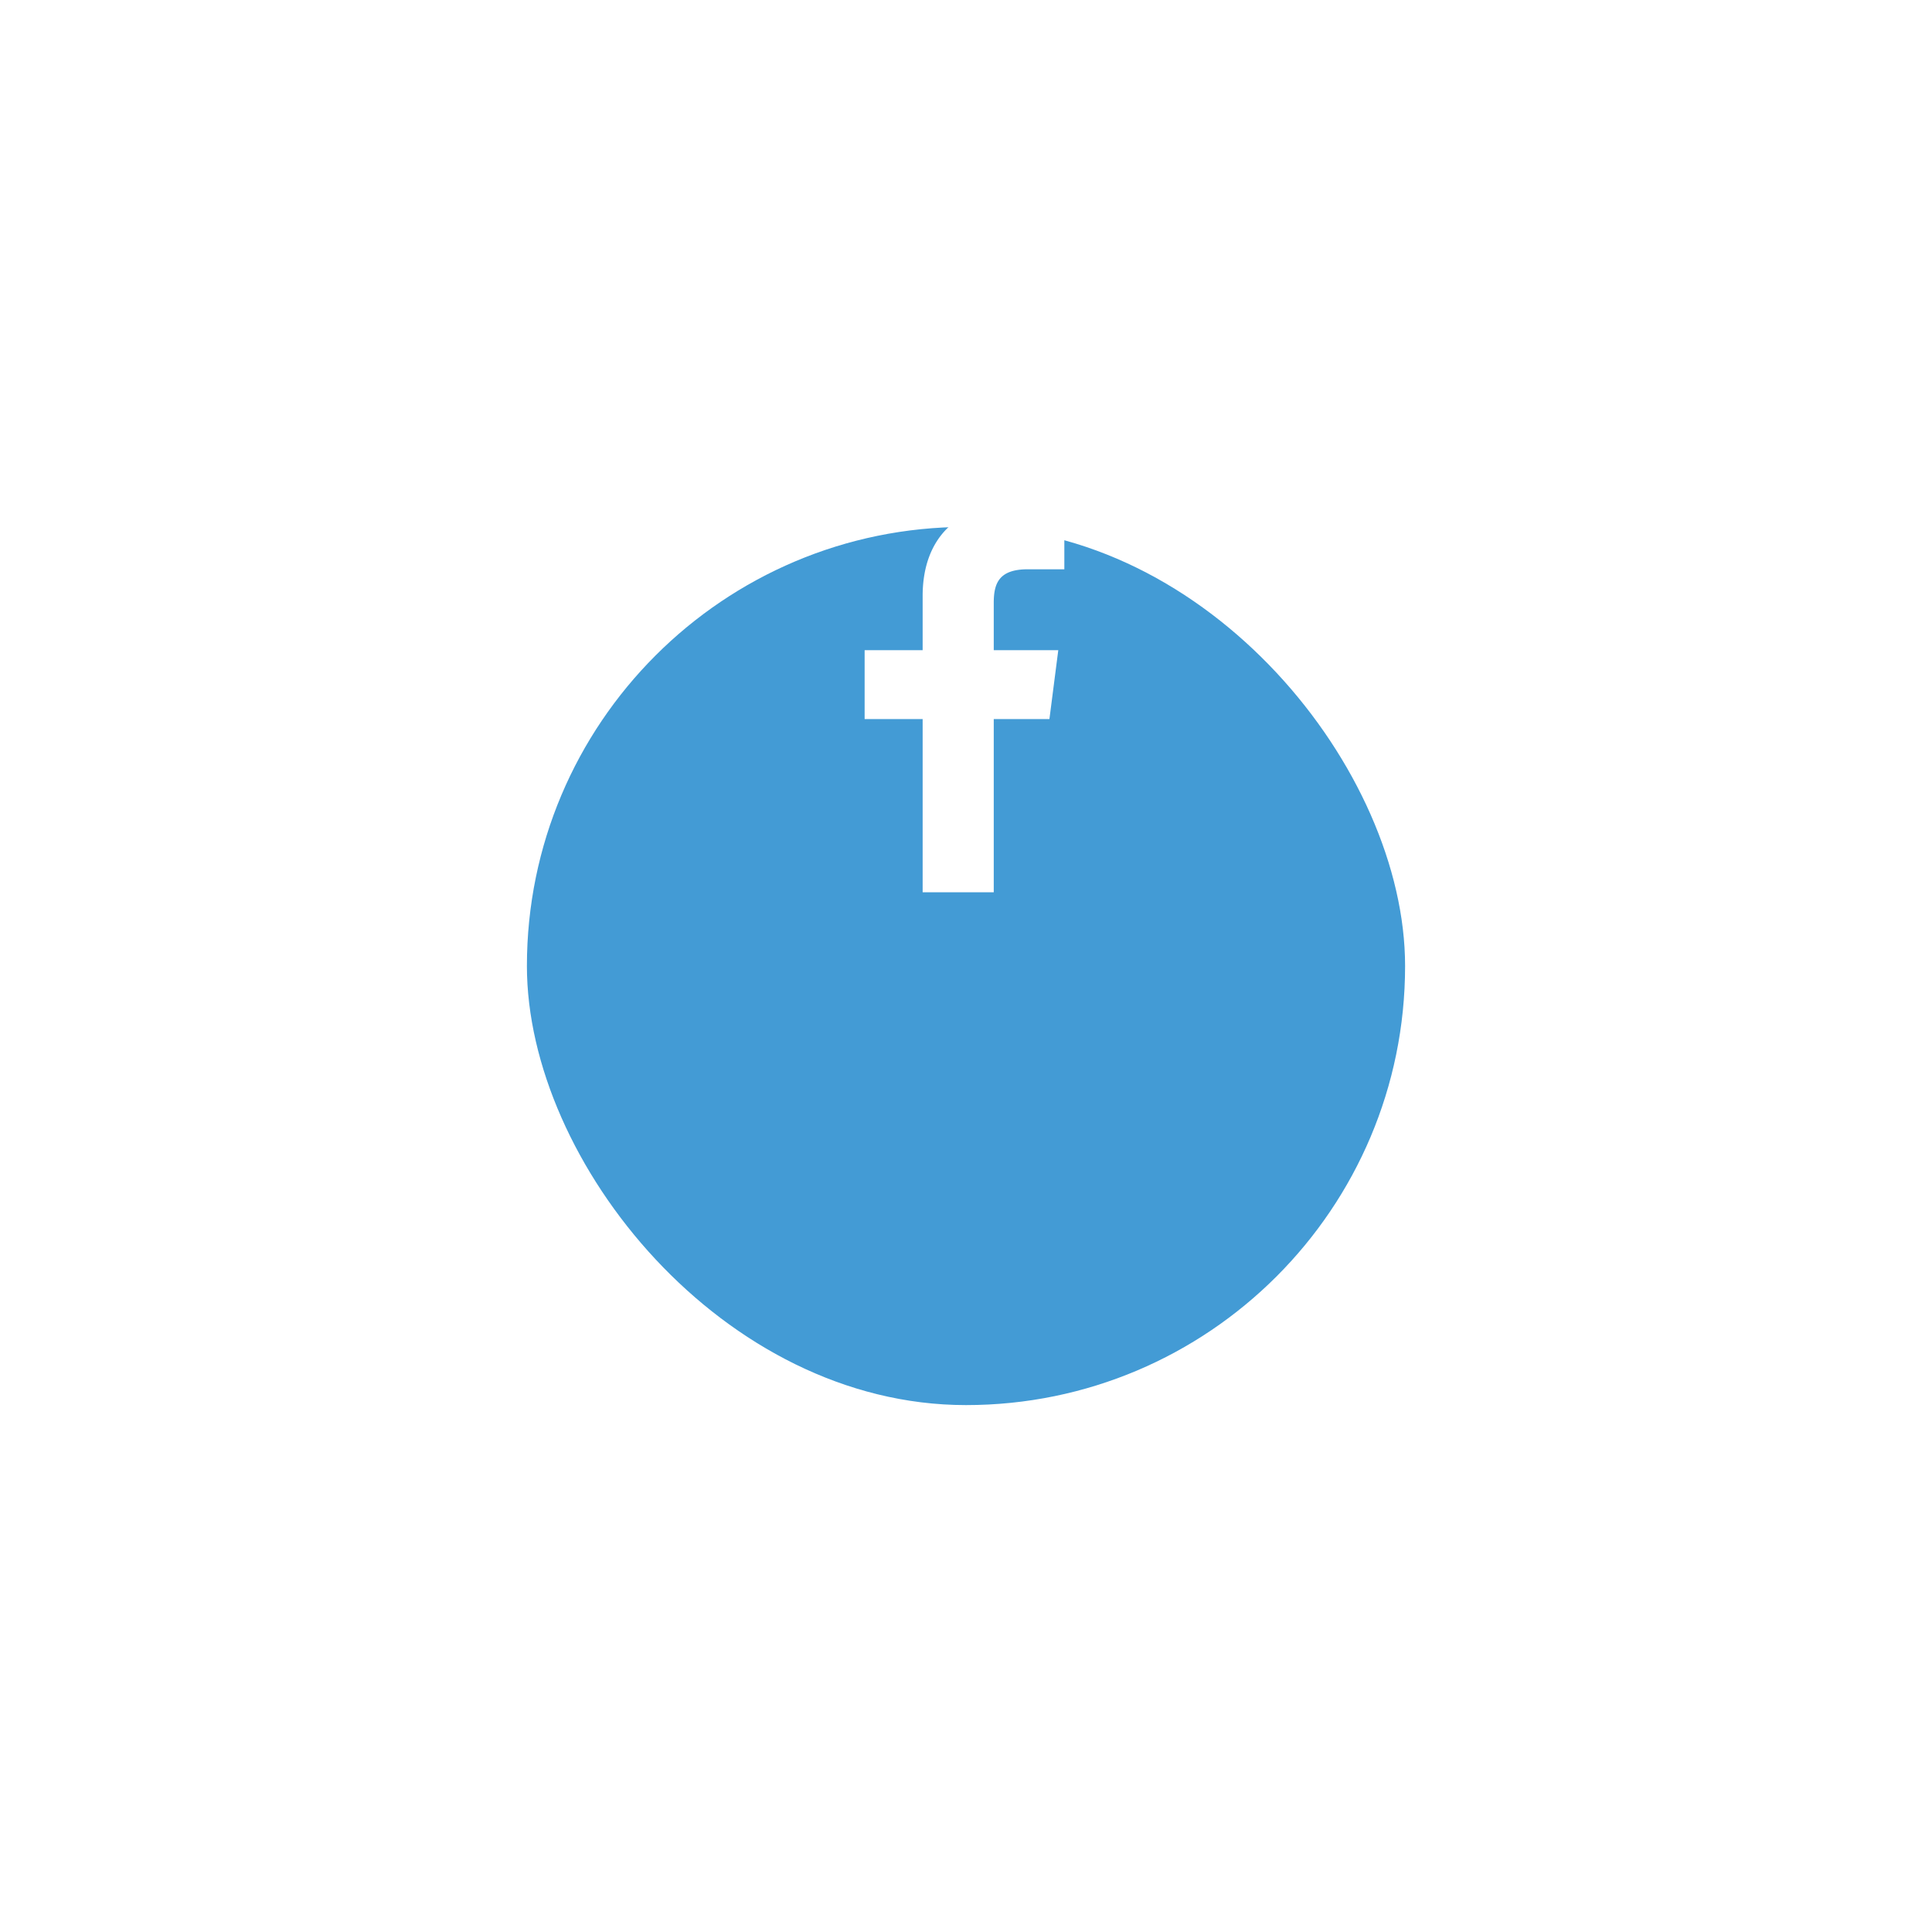<svg xmlns="http://www.w3.org/2000/svg" xmlns:xlink="http://www.w3.org/1999/xlink" width="143" height="143" viewBox="0 0 143 143">
  <defs>
    <filter id="Rectangle_20580" x="0" y="0" width="143" height="143" filterUnits="userSpaceOnUse">
      <feOffset dy="20" input="SourceAlpha"/>
      <feGaussianBlur stdDeviation="13" result="blur"/>
      <feFlood flood-color="#0e1e1d" flood-opacity="0.051"/>
      <feComposite operator="in" in2="blur"/>
      <feComposite in="SourceGraphic"/>
    </filter>
  </defs>
  <g id="Group_50331" data-name="Group 50331" transform="translate(-1405 -5955)">
    <g transform="matrix(1, 0, 0, 1, 1405, 5955)" filter="url(#Rectangle_20580)">
      <rect id="Rectangle_20580-2" data-name="Rectangle 20580" width="65" height="65" rx="32.5" transform="translate(39 19)" fill="#439bd5"/>
    </g>
    <path id="facebook-f" d="M12.082,4.759h2.7V.2A36.051,36.051,0,0,0,10.85,0C6.959,0,4.294,2.374,4.294,6.735v4.014H0v5.095H4.294V28.665H9.557V15.844h4.121l.655-5.095H9.557V7.239c0-1.472.409-2.48,2.525-2.48Z" transform="translate(1468.997 5992.377)" fill="#fff"/>
  </g>
</svg>
